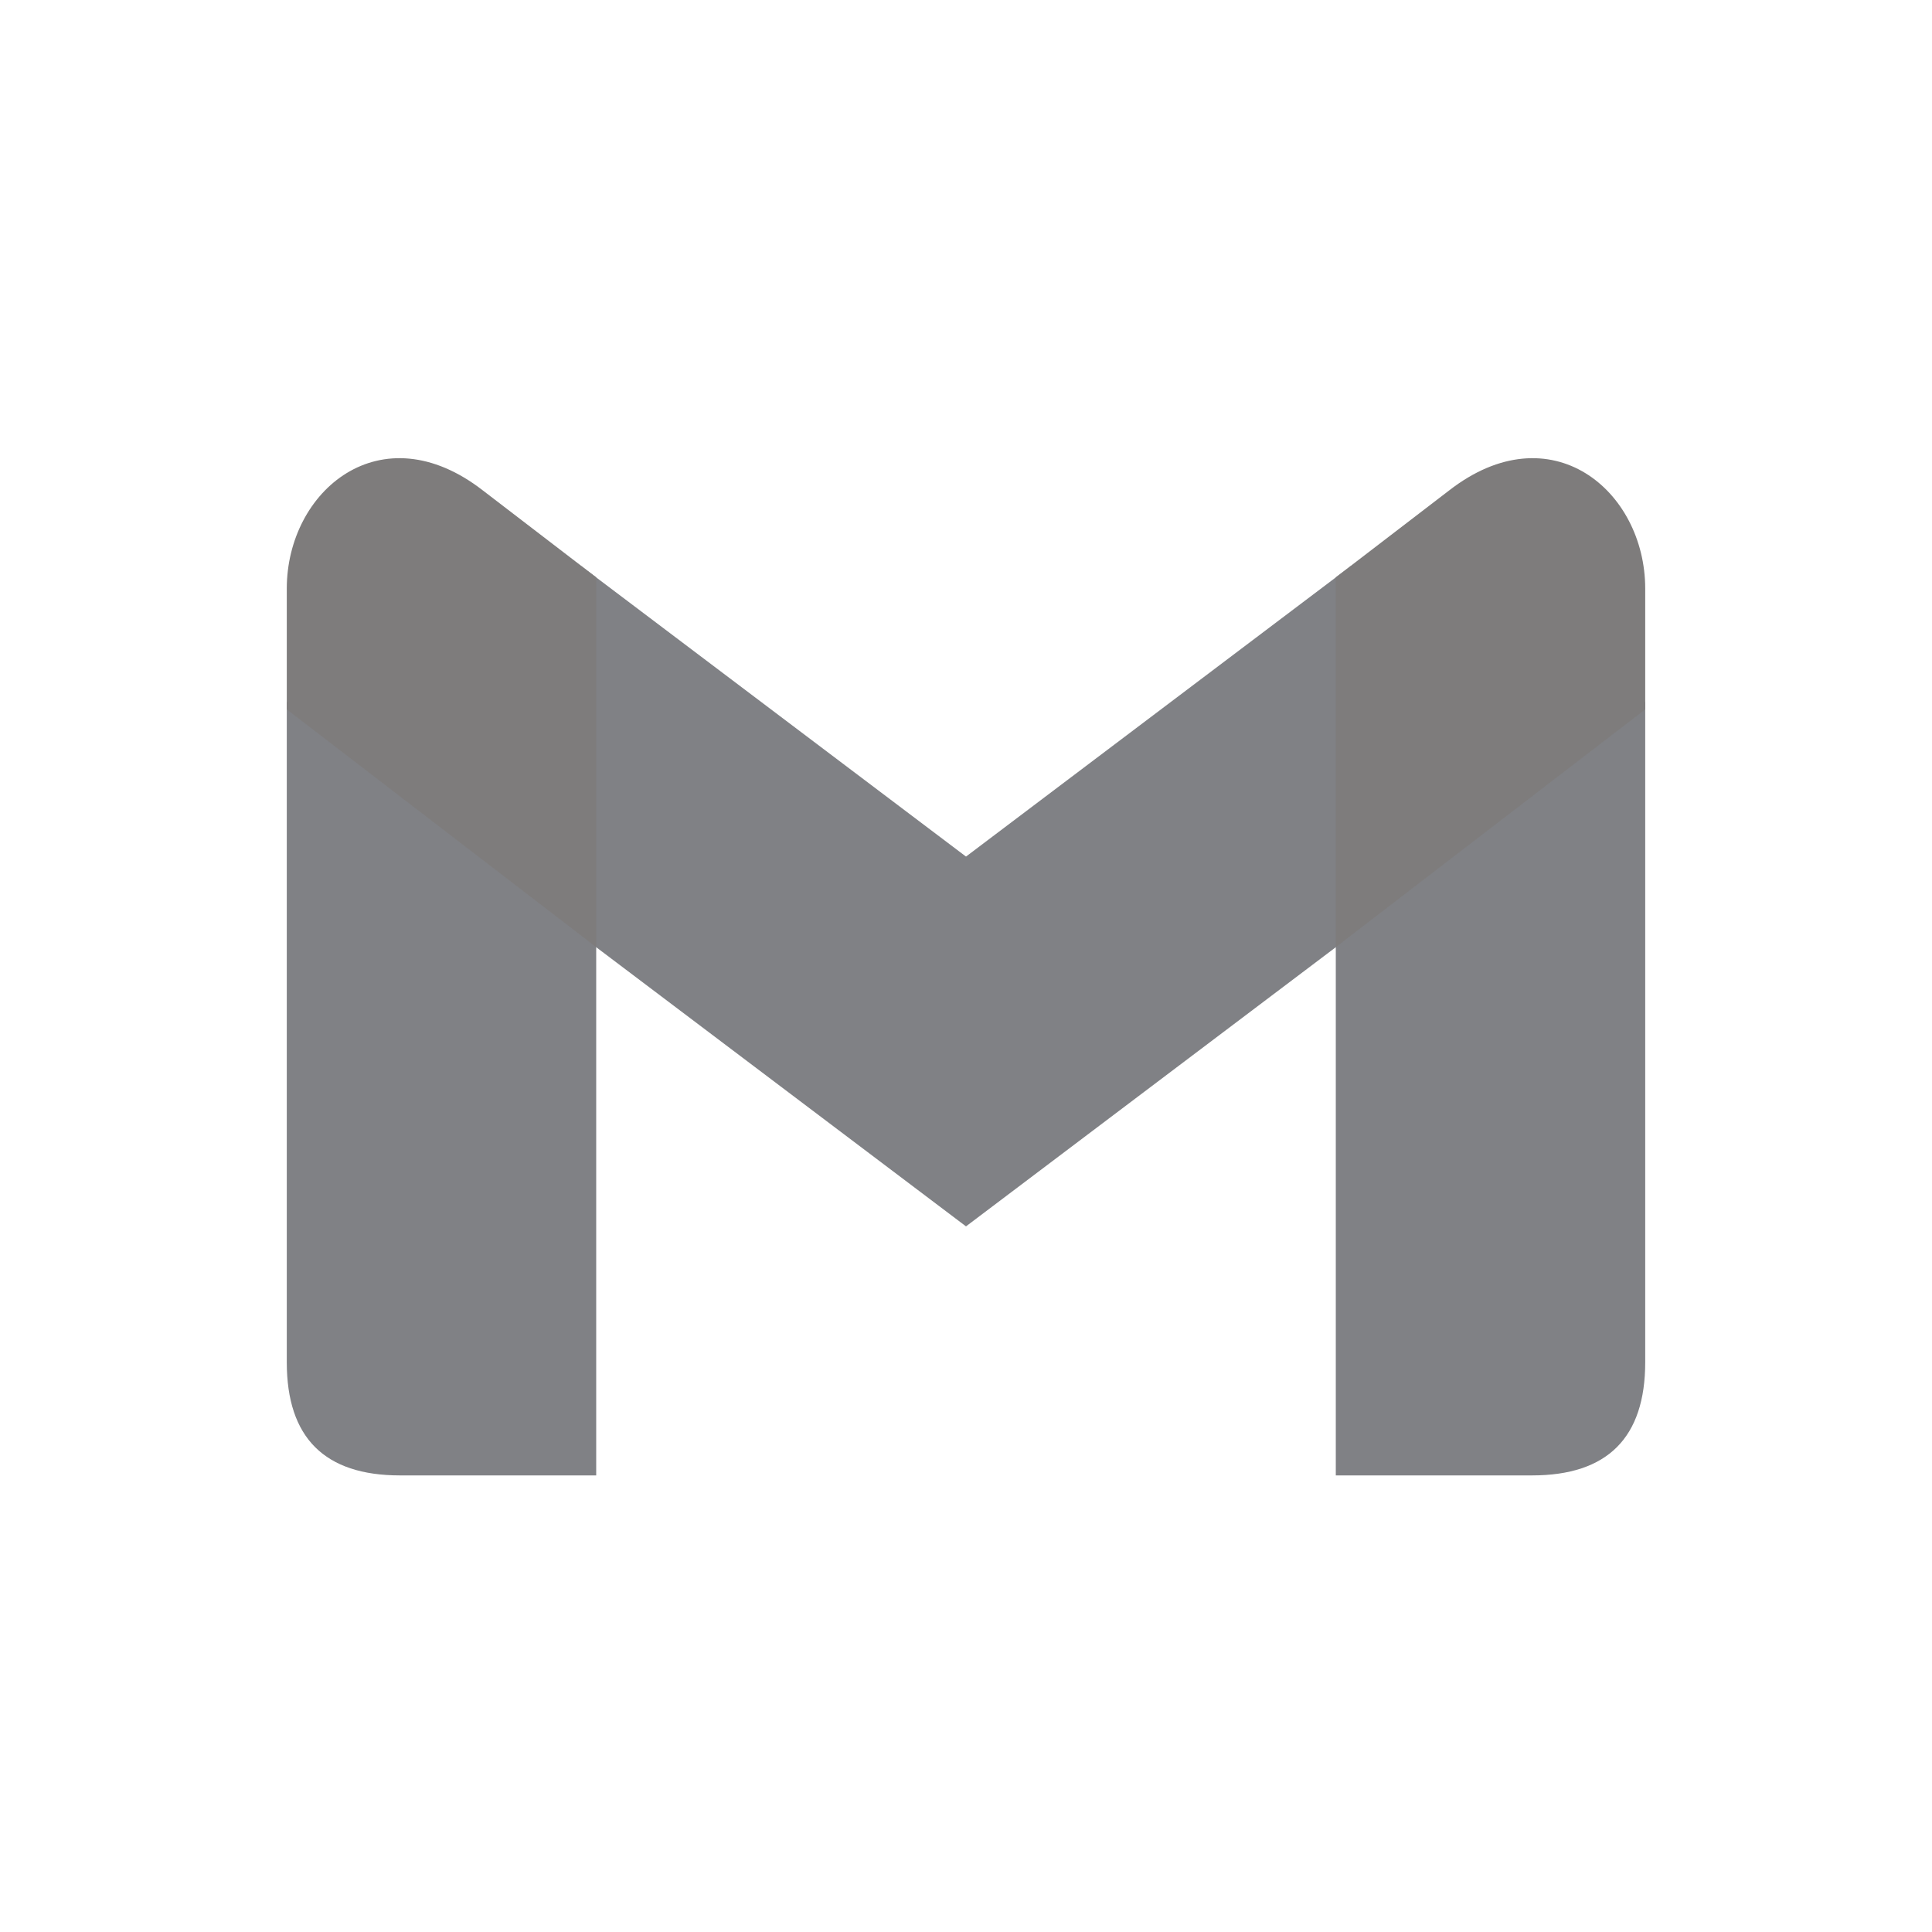 <!DOCTYPE svg PUBLIC "-//W3C//DTD SVG 1.1//EN" "http://www.w3.org/Graphics/SVG/1.1/DTD/svg11.dtd">

<!-- Uploaded to: SVG Repo, www.svgrepo.com, Transformed by: SVG Repo Mixer Tools -->
<svg xmlns="http://www.w3.org/2000/svg" aria-label="Gmail" role="img" viewBox="0 0 512 512" width="800px" height="800px" fill="#000000">

<g id="SVGRepo_bgCarrier" stroke-width="0"/>

<g id="SVGRepo_tracerCarrier" stroke-linecap="round" stroke-linejoin="round"/>

<g id="SVGRepo_iconCarrier">


<path d="M158 391v-142l-82-63V361q0 30 30 30" fill="#808185"/>

<path d="M 154 248l102 77l102-77v-98l-102 77l-102-77" fill="#808185"/>

<path d="M354 391v-142l82-63V361q0 30-30 30" fill="#808185"/>

<path d="M76 188l82 63v-98l-30-23c-27-21-52 0-52 26" fill="#7e7c7c"/>

<path d="M436 188l-82 63v-98l30-23c27-21 52 0 52 26" fill="#7e7c7c"/>

</g>

</svg>